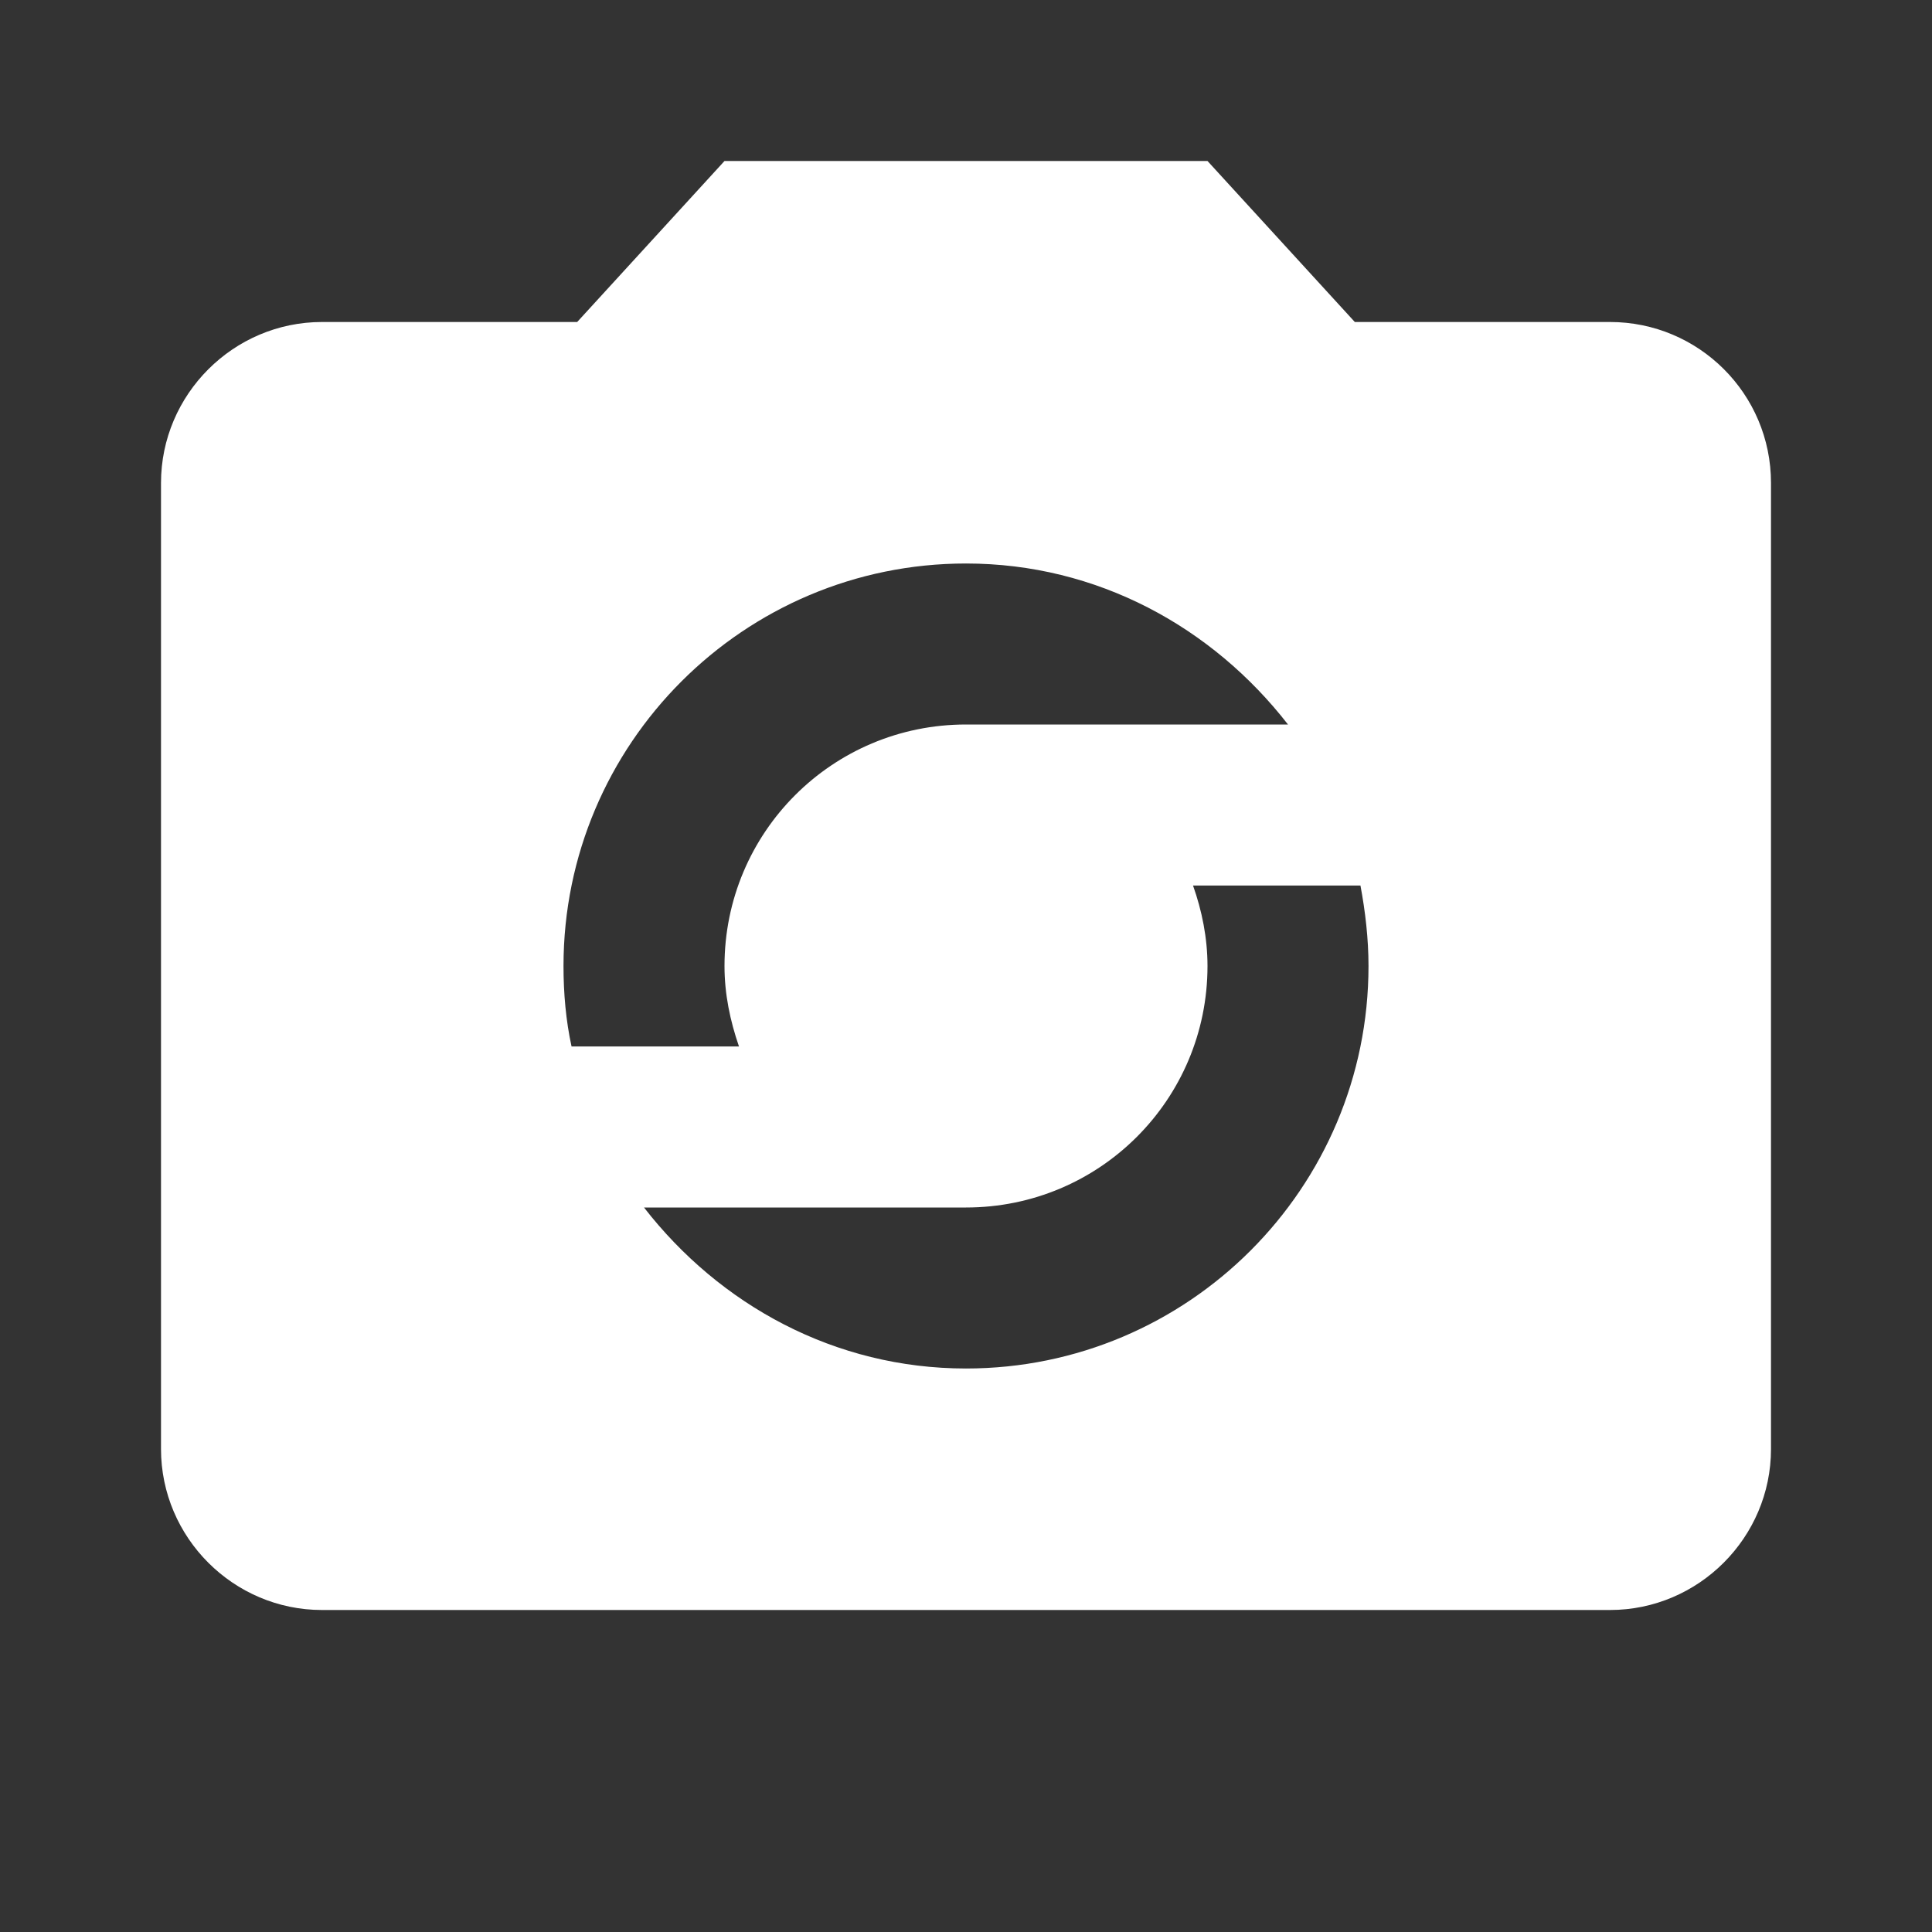 <?xml version="1.0" encoding="UTF-8"?><!DOCTYPE svg PUBLIC "-//W3C//DTD SVG 1.1//EN" "http://www.w3.org/Graphics/SVG/1.1/DTD/svg11.dtd"><svg xmlns="http://www.w3.org/2000/svg" xmlns:xlink="http://www.w3.org/1999/xlink" version="1.1" width="512" height="512" viewBox="0 0 512 512"><rect x="0" y="0" width="512" height="512" fill="#333333" stroke="none"/>    <path fill="#ffffff" transform="scale(1, -1) translate(0, -448)" glyph-name="camera-party-mode" unicode="&#xF105;" horiz-adv-x="512" d=" M256 85.333C221.227 85.333 190.72 102.187 170.667 128H256C291.413 128 320 156.587 320 192C320 199.467 318.507 206.72 316.16 213.333H360.533C361.813 206.507 362.667 199.253 362.667 192C362.667 133.12 314.88 85.333 256 85.333M256 298.667C290.773 298.667 321.28 281.813 341.333 256H256C220.587 256 192 227.413 192 192C192 184.533 193.493 177.493 195.84 170.667H151.467C149.973 177.493 149.333 184.747 149.333 192C149.333 250.88 197.12 298.667 256 298.667M426.667 362.667H359.04L320 405.333H192L152.96 362.667H85.333C61.867 362.667 42.667 343.467 42.667 320V64C42.667 40.533 61.867 21.333 85.333 21.333H426.667C450.133 21.333 469.333 40.533 469.333 64V320C469.333 343.68 450.133 362.667 426.667 362.667z" /></svg>